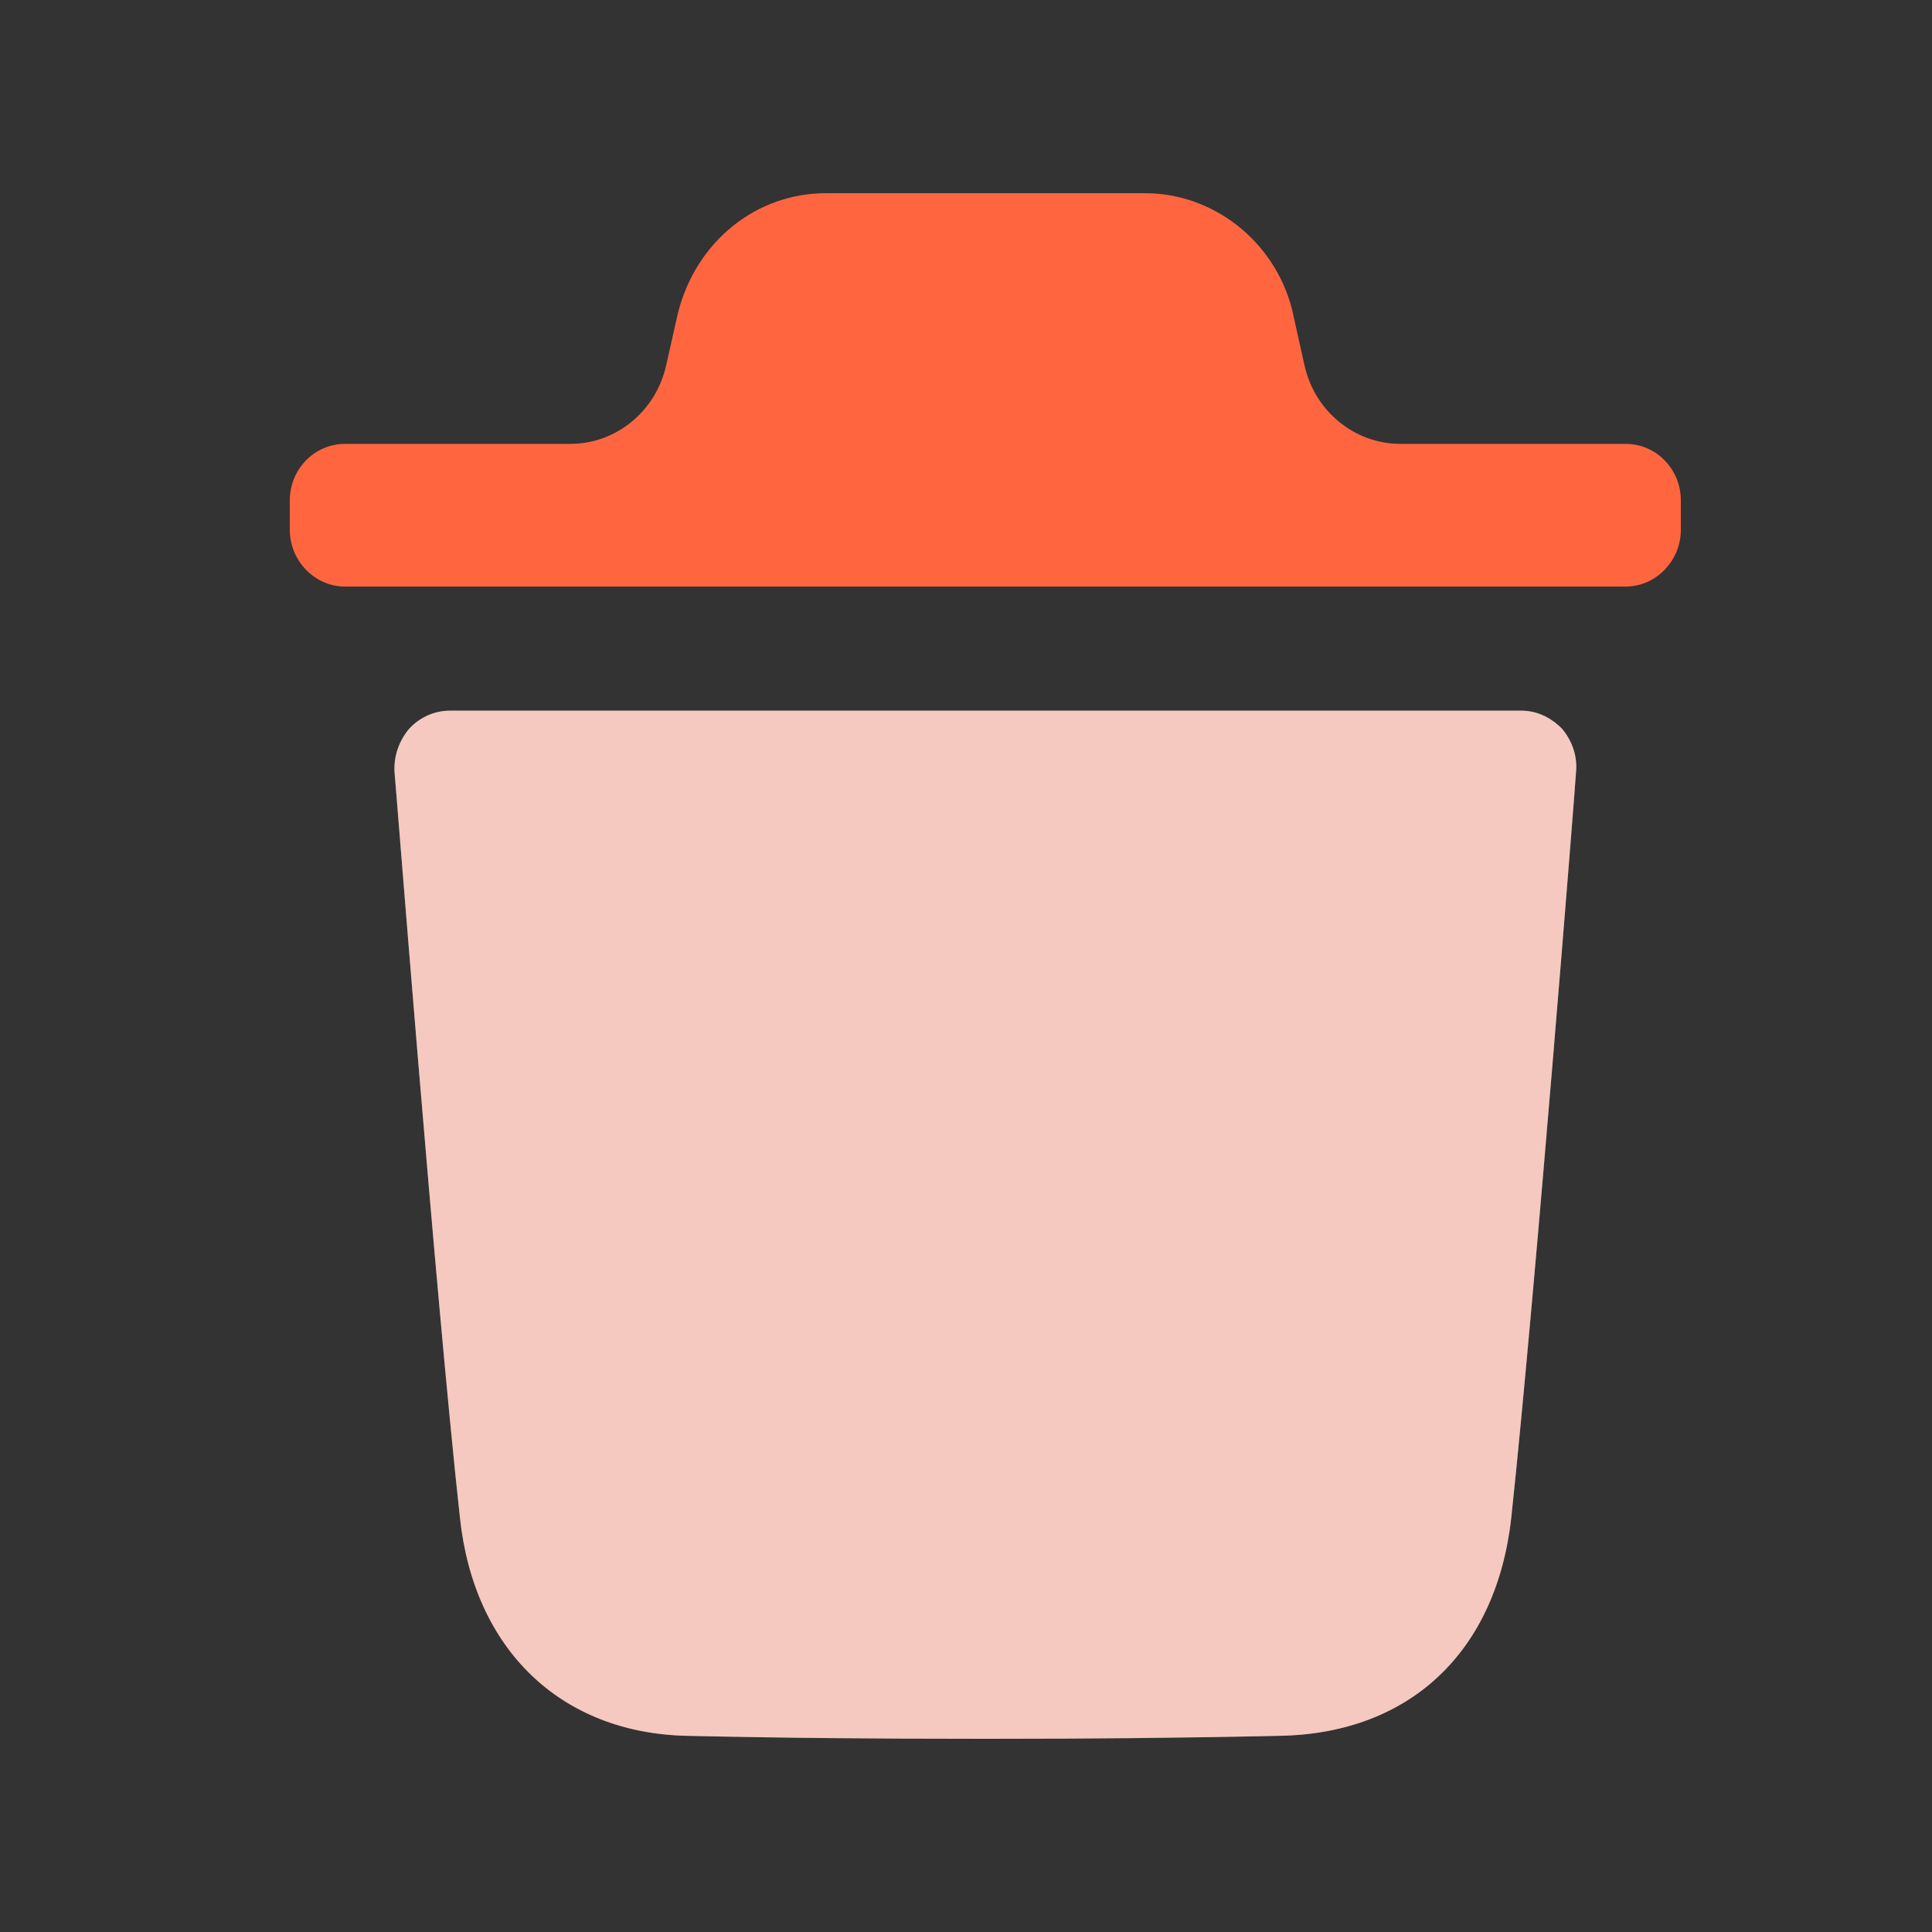 <svg width="20" height="20" viewBox="0 0 20 20" fill="none" xmlns="http://www.w3.org/2000/svg">
<rect x="0" y="0" width="20" height="20" fill="#333333" stroke="none"/>
<path d="M16.315 7.991C16.315 8.045 15.888 13.438 15.645 15.707C15.492 17.1 14.594 17.945 13.248 17.969C12.213 17.992 11.2 18 10.203 18C9.145 18 8.11 17.992 7.106 17.969C5.804 17.938 4.905 17.076 4.761 15.707C4.51 13.43 4.092 8.045 4.084 7.991C4.076 7.827 4.129 7.671 4.236 7.544C4.342 7.428 4.495 7.357 4.655 7.357H15.751C15.911 7.357 16.055 7.428 16.17 7.544C16.276 7.671 16.33 7.827 16.315 7.991Z" fill="#F1F3F7"/>
<path opacity="0.3" d="M16.315 7.991C16.315 8.045 15.888 13.438 15.645 15.707C15.492 17.1 14.594 17.945 13.248 17.969C12.213 17.992 11.2 18 10.203 18C9.145 18 8.11 17.992 7.106 17.969C5.804 17.938 4.905 17.076 4.761 15.707C4.51 13.43 4.092 8.045 4.084 7.991C4.076 7.827 4.129 7.671 4.236 7.544C4.342 7.428 4.495 7.357 4.655 7.357H15.751C15.911 7.357 16.055 7.428 16.17 7.544C16.276 7.671 16.33 7.827 16.315 7.991Z" fill="#FF6640"/>
<path d="M17.4 5.181C17.4 4.853 17.141 4.595 16.83 4.595H14.497C14.023 4.595 13.61 4.258 13.504 3.782L13.374 3.198C13.191 2.494 12.56 2 11.852 2H8.549C7.833 2 7.208 2.494 7.019 3.237L6.896 3.782C6.79 4.258 6.377 4.595 5.904 4.595H3.571C3.259 4.595 3 4.853 3 5.181V5.485C3 5.806 3.259 6.072 3.571 6.072H16.83C17.141 6.072 17.4 5.806 17.4 5.485V5.181Z" fill="#FF6640"/>
</svg>
